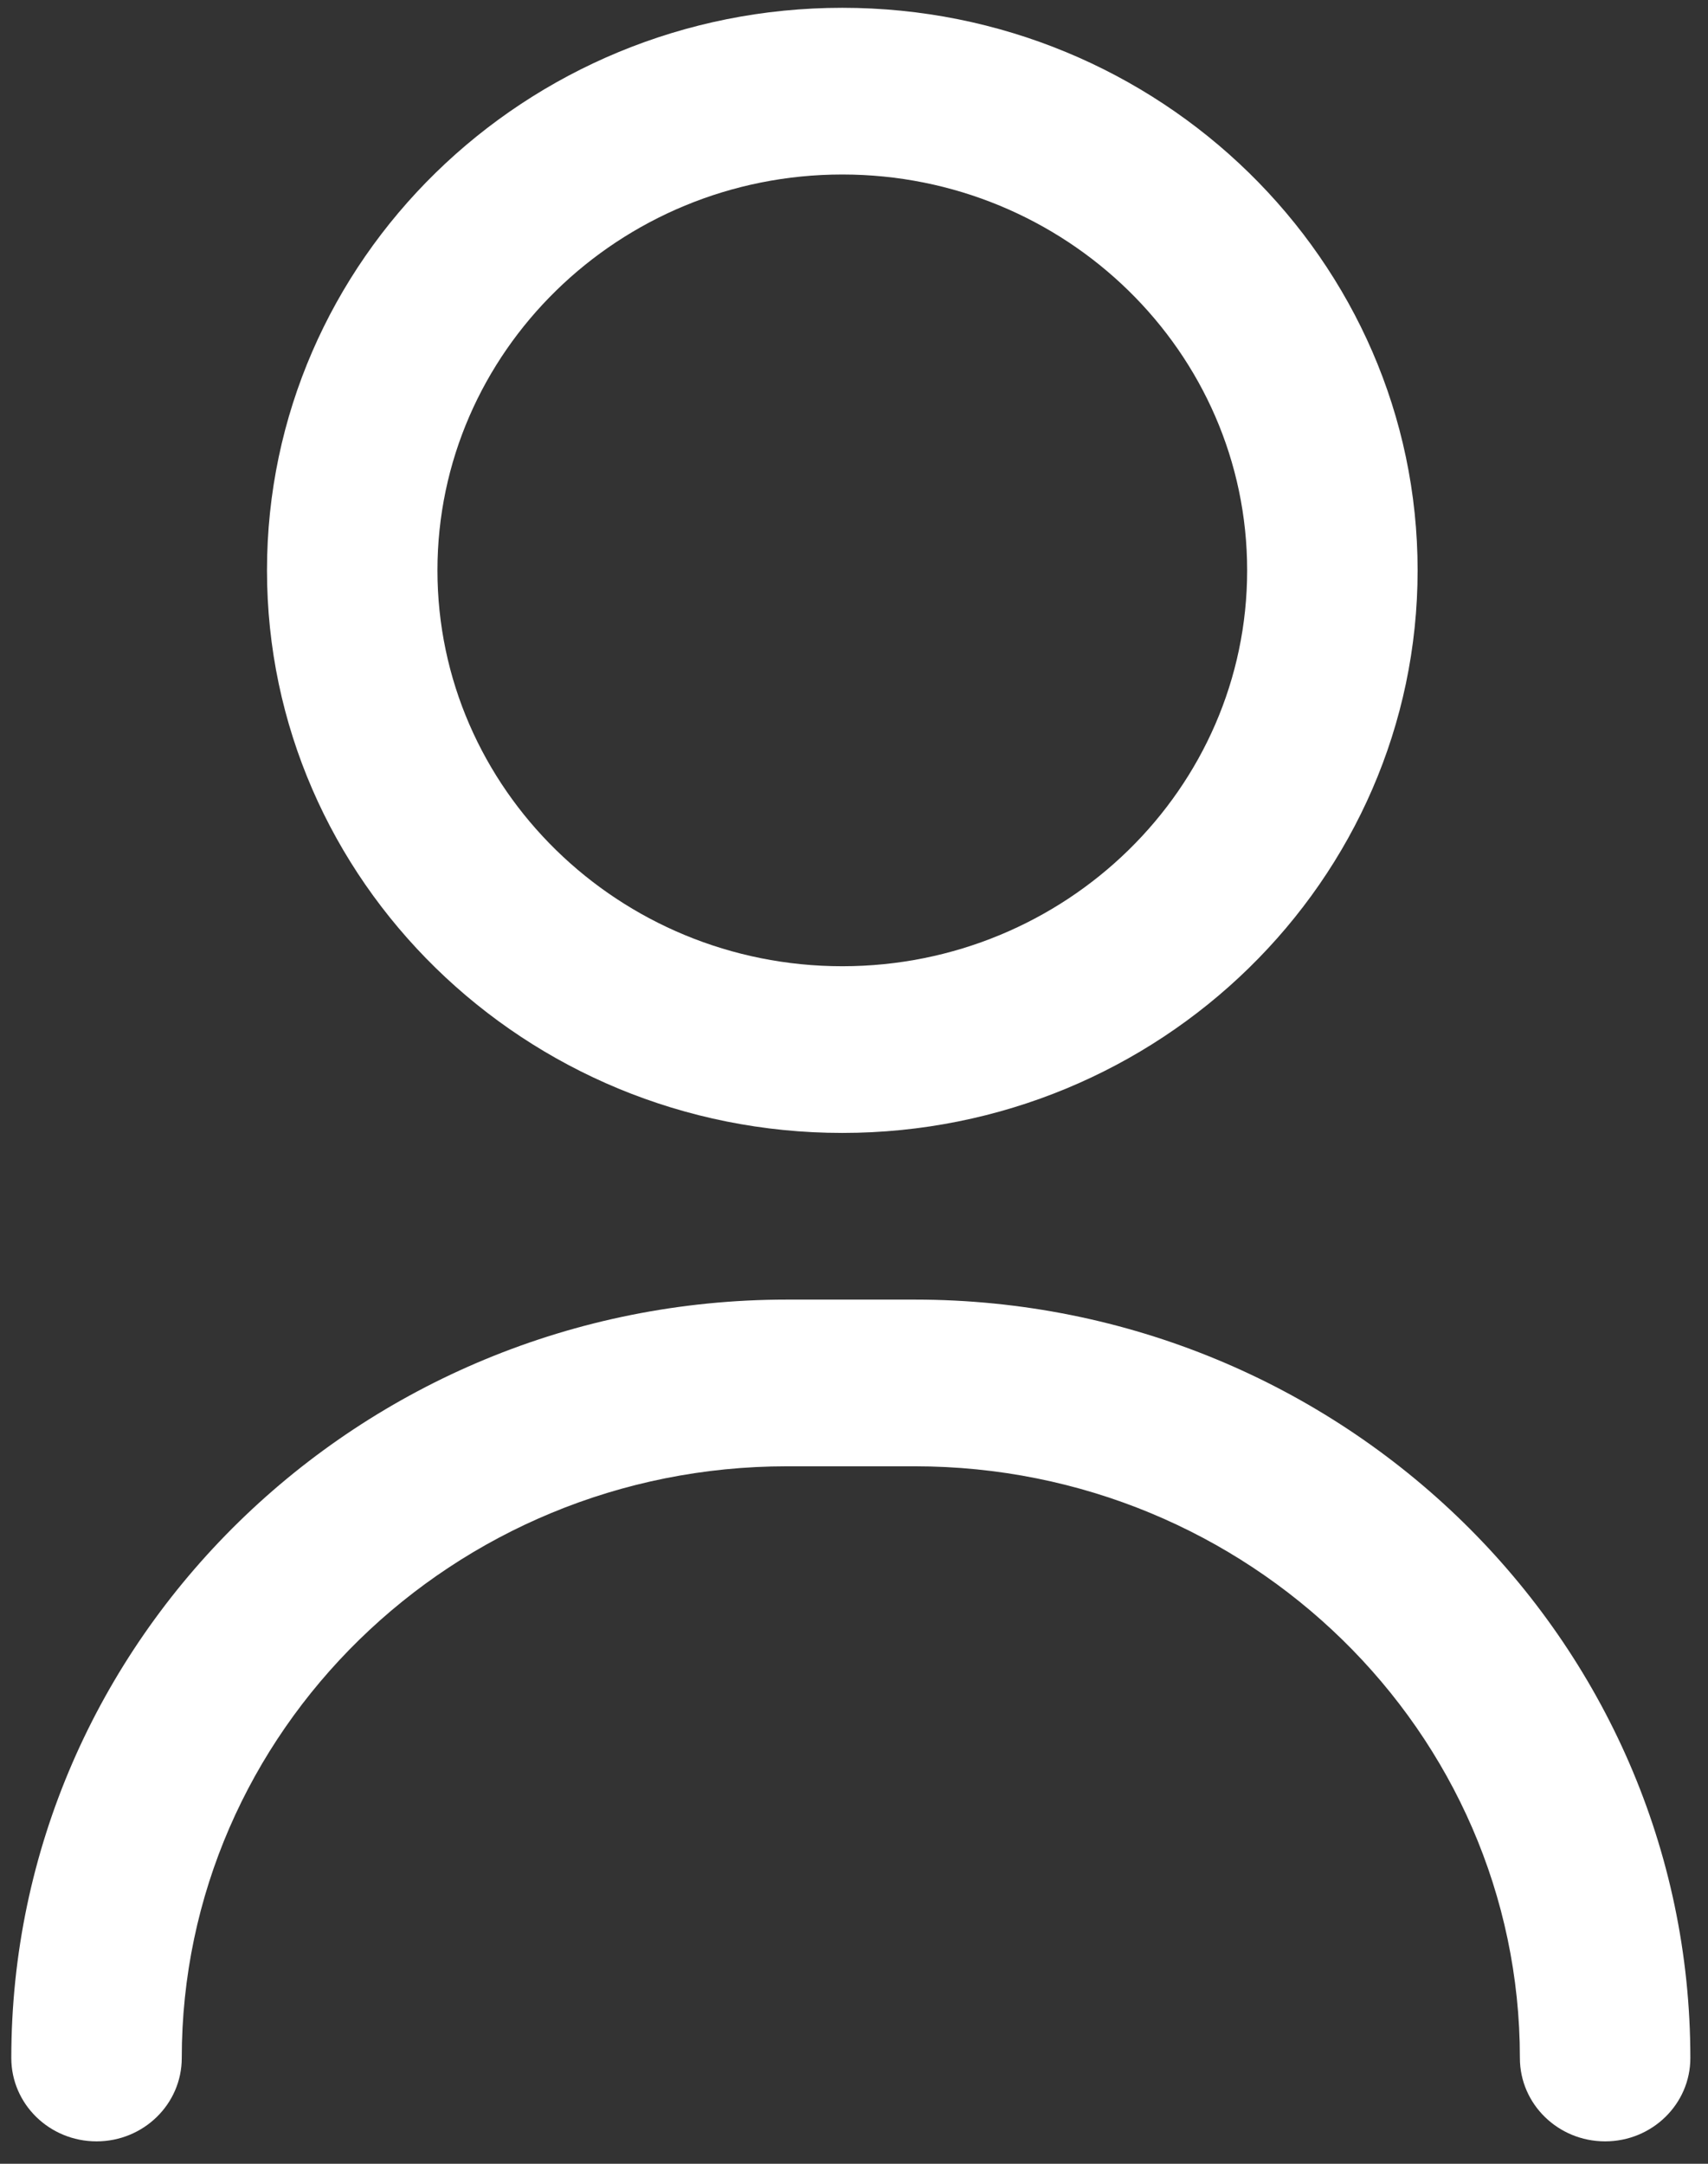 <svg width="60" height="76" viewBox="0 0 60 76" fill="none" xmlns="http://www.w3.org/2000/svg">
<rect x="0" y="0" width="60" height="76" fill="#333333" stroke="none"/>
<g id="Group">
<g id="Group_2">
<path id="Vector" d="M56.386 75.213C54.732 75.213 53.392 73.902 53.392 72.286C53.392 60.825 43.855 51.502 32.134 51.502H27.643C15.921 51.502 6.385 60.825 6.385 72.286C6.385 73.902 5.044 75.213 3.391 75.213C1.737 75.213 0.397 73.902 0.397 72.286C0.397 57.597 12.619 45.647 27.643 45.647H32.134C47.157 45.647 59.38 57.597 59.38 72.286C59.38 73.902 58.039 75.213 56.386 75.213Z" fill="white"/>
</g>
<g id="Group_3">
<path id="Vector_2" d="M29.589 39.793C18.445 39.793 9.379 30.929 9.379 20.033C9.379 9.138 18.445 0.274 29.589 0.274C40.733 0.274 49.799 9.138 49.799 20.033C49.799 30.929 40.733 39.793 29.589 39.793ZM29.589 6.129C21.747 6.129 15.367 12.366 15.367 20.033C15.367 27.7 21.747 33.938 29.589 33.938C37.431 33.938 43.811 27.7 43.811 20.033C43.811 12.366 37.431 6.129 29.589 6.129Z" fill="white"/>
</g>
</g>
</svg>
